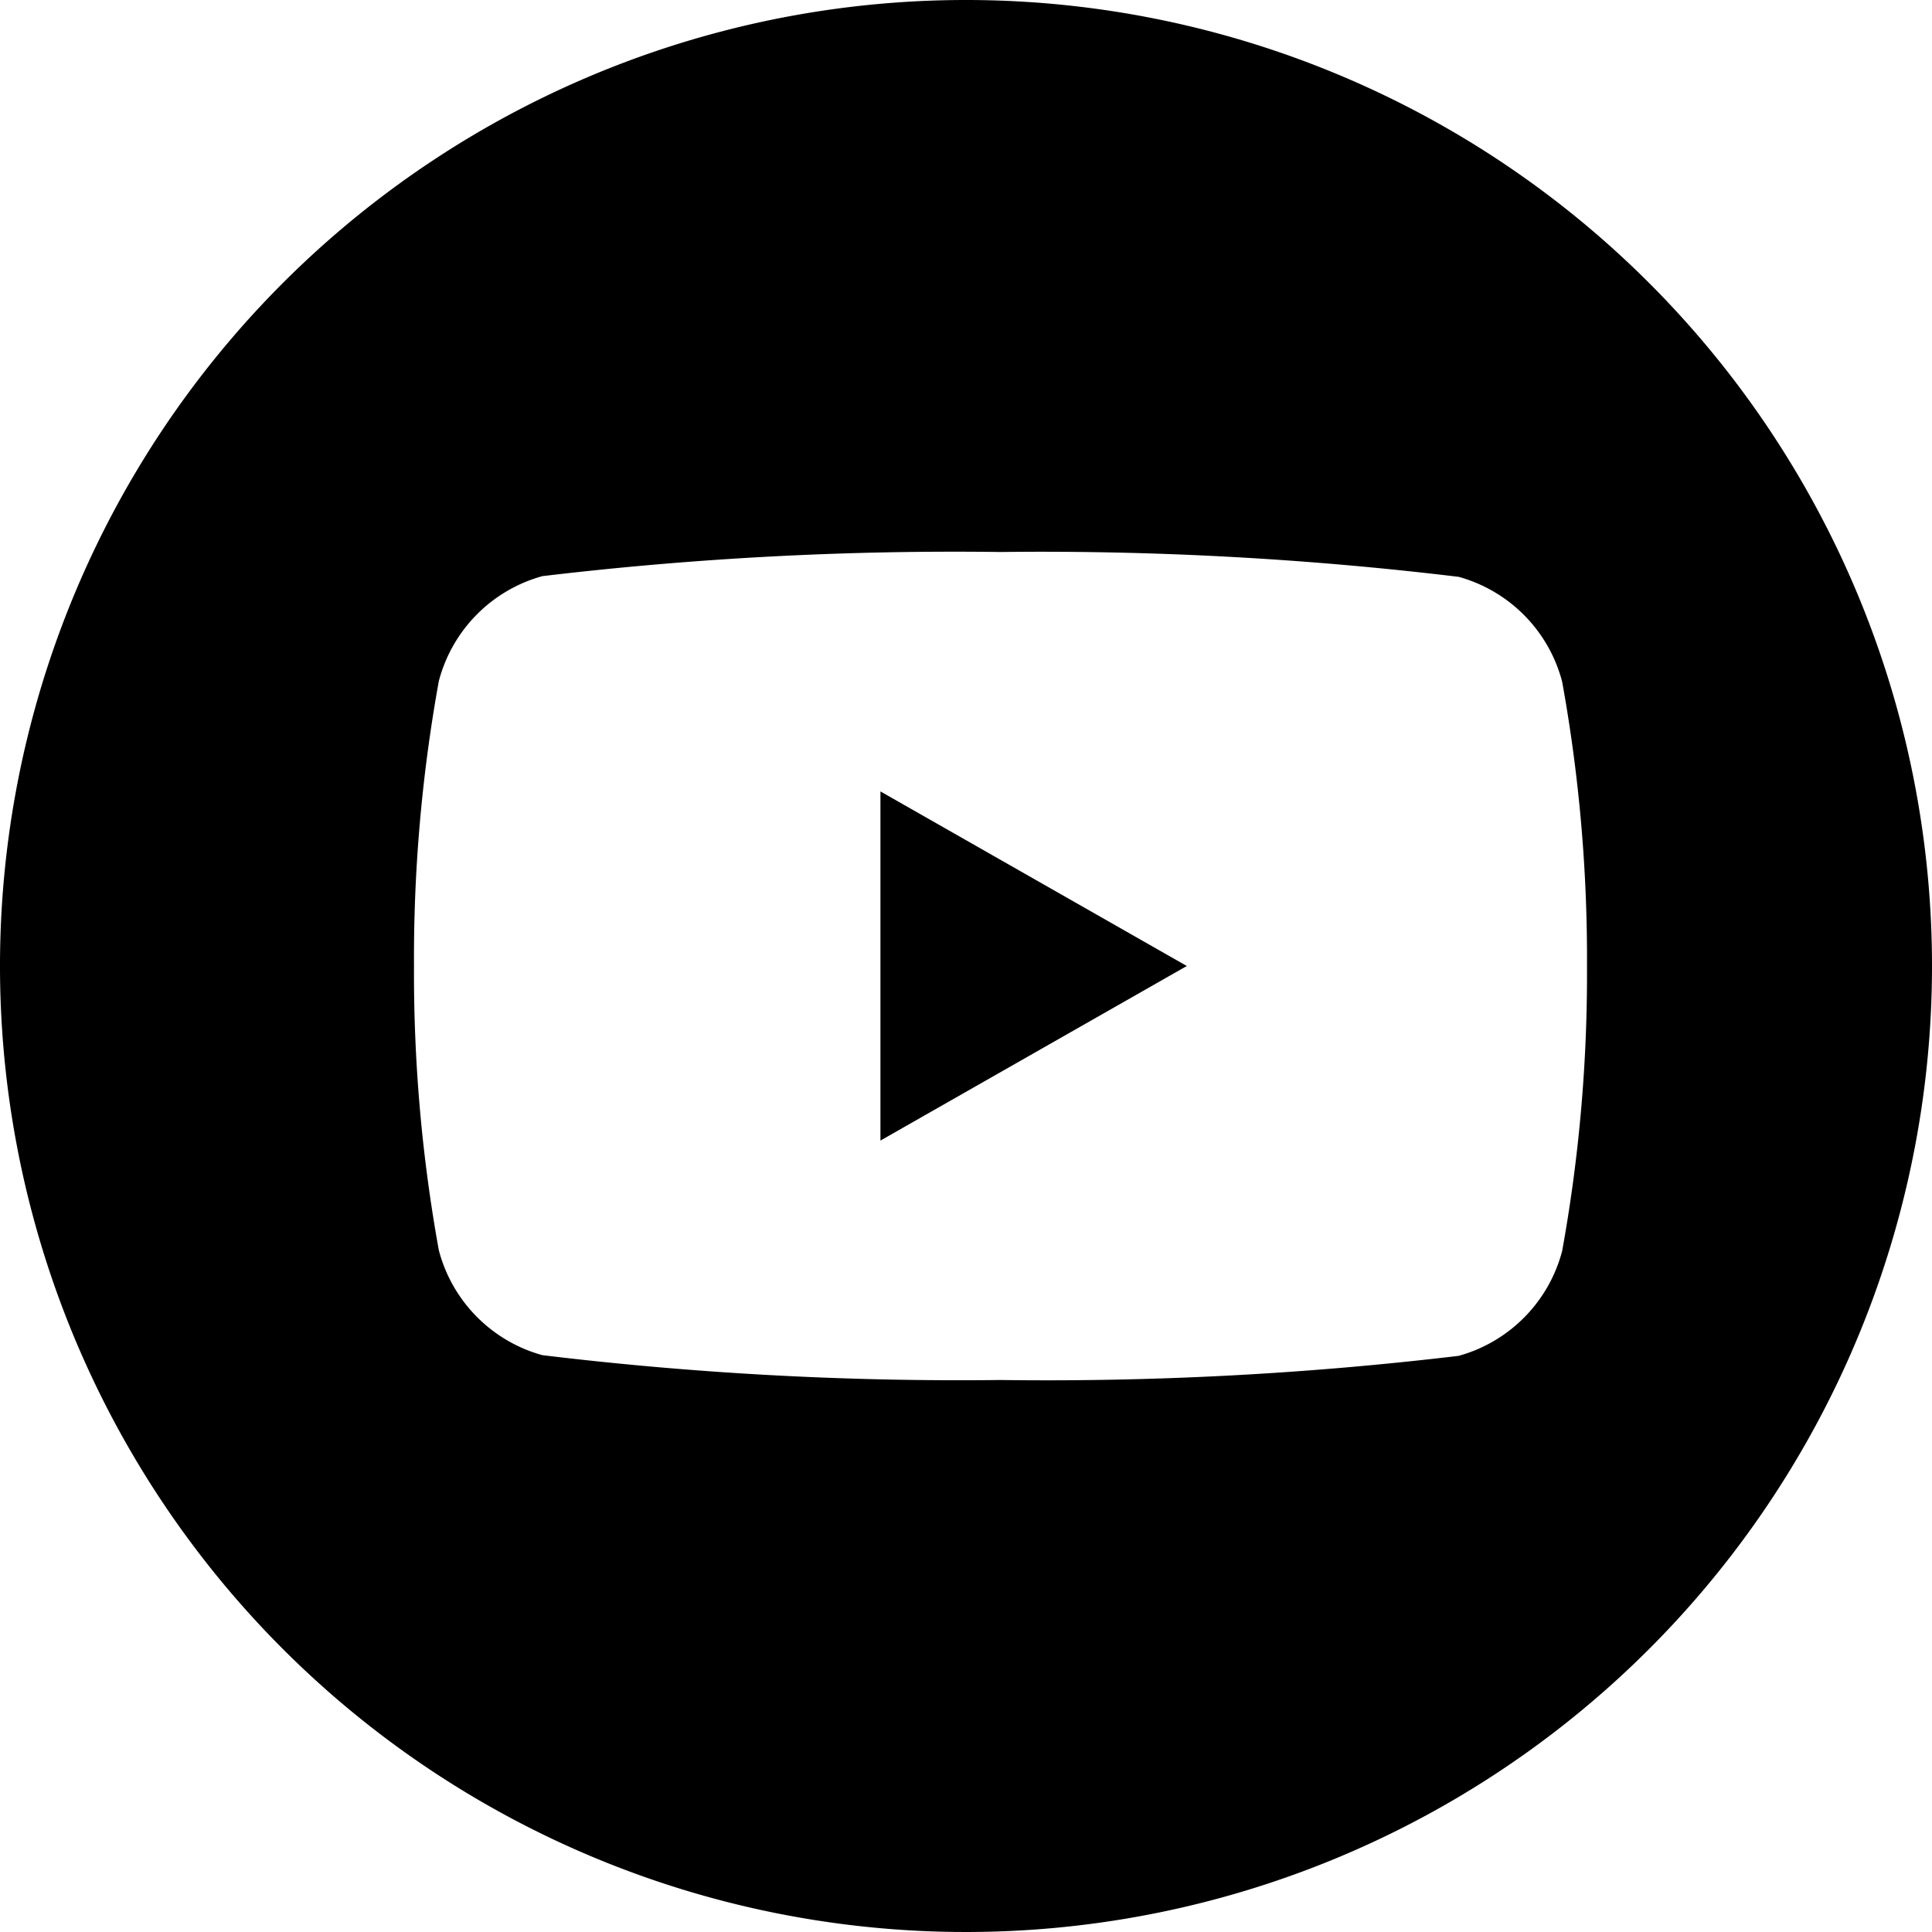 <svg xmlns='http://www.w3.org/2000/svg' viewBox='0 0 28 28'><defs><style>.cls-1{fill:#{$color};fill-rule:evenodd;}</style></defs><title>youtube-color</title><g id='Layer_2' data-name='Layer 2'><g id='header'><path class='cls-1' d='M12.76 16.53L17.2 14l-4.44-2.53v5.06z'/><path class='cls-1' d='M14 0a14 14 0 1 0 14 14A14 14 0 0 0 14 0zm8.64 18.13a2.14 2.14 0 0 1-1.5 1.52 50.36 50.36 0 0 1-6.64.35 50.36 50.36 0 0 1-6.64-.36 2.14 2.14 0 0 1-1.5-1.52A22.49 22.49 0 0 1 6 14a22.49 22.49 0 0 1 .36-4.13 2.14 2.14 0 0 1 1.5-1.52A50.39 50.39 0 0 1 14.5 8a50.39 50.39 0 0 1 6.64.36 2.14 2.14 0 0 1 1.5 1.52A22.49 22.49 0 0 1 23 14a22.5 22.5 0 0 1-.36 4.13z'/></g></g></svg>